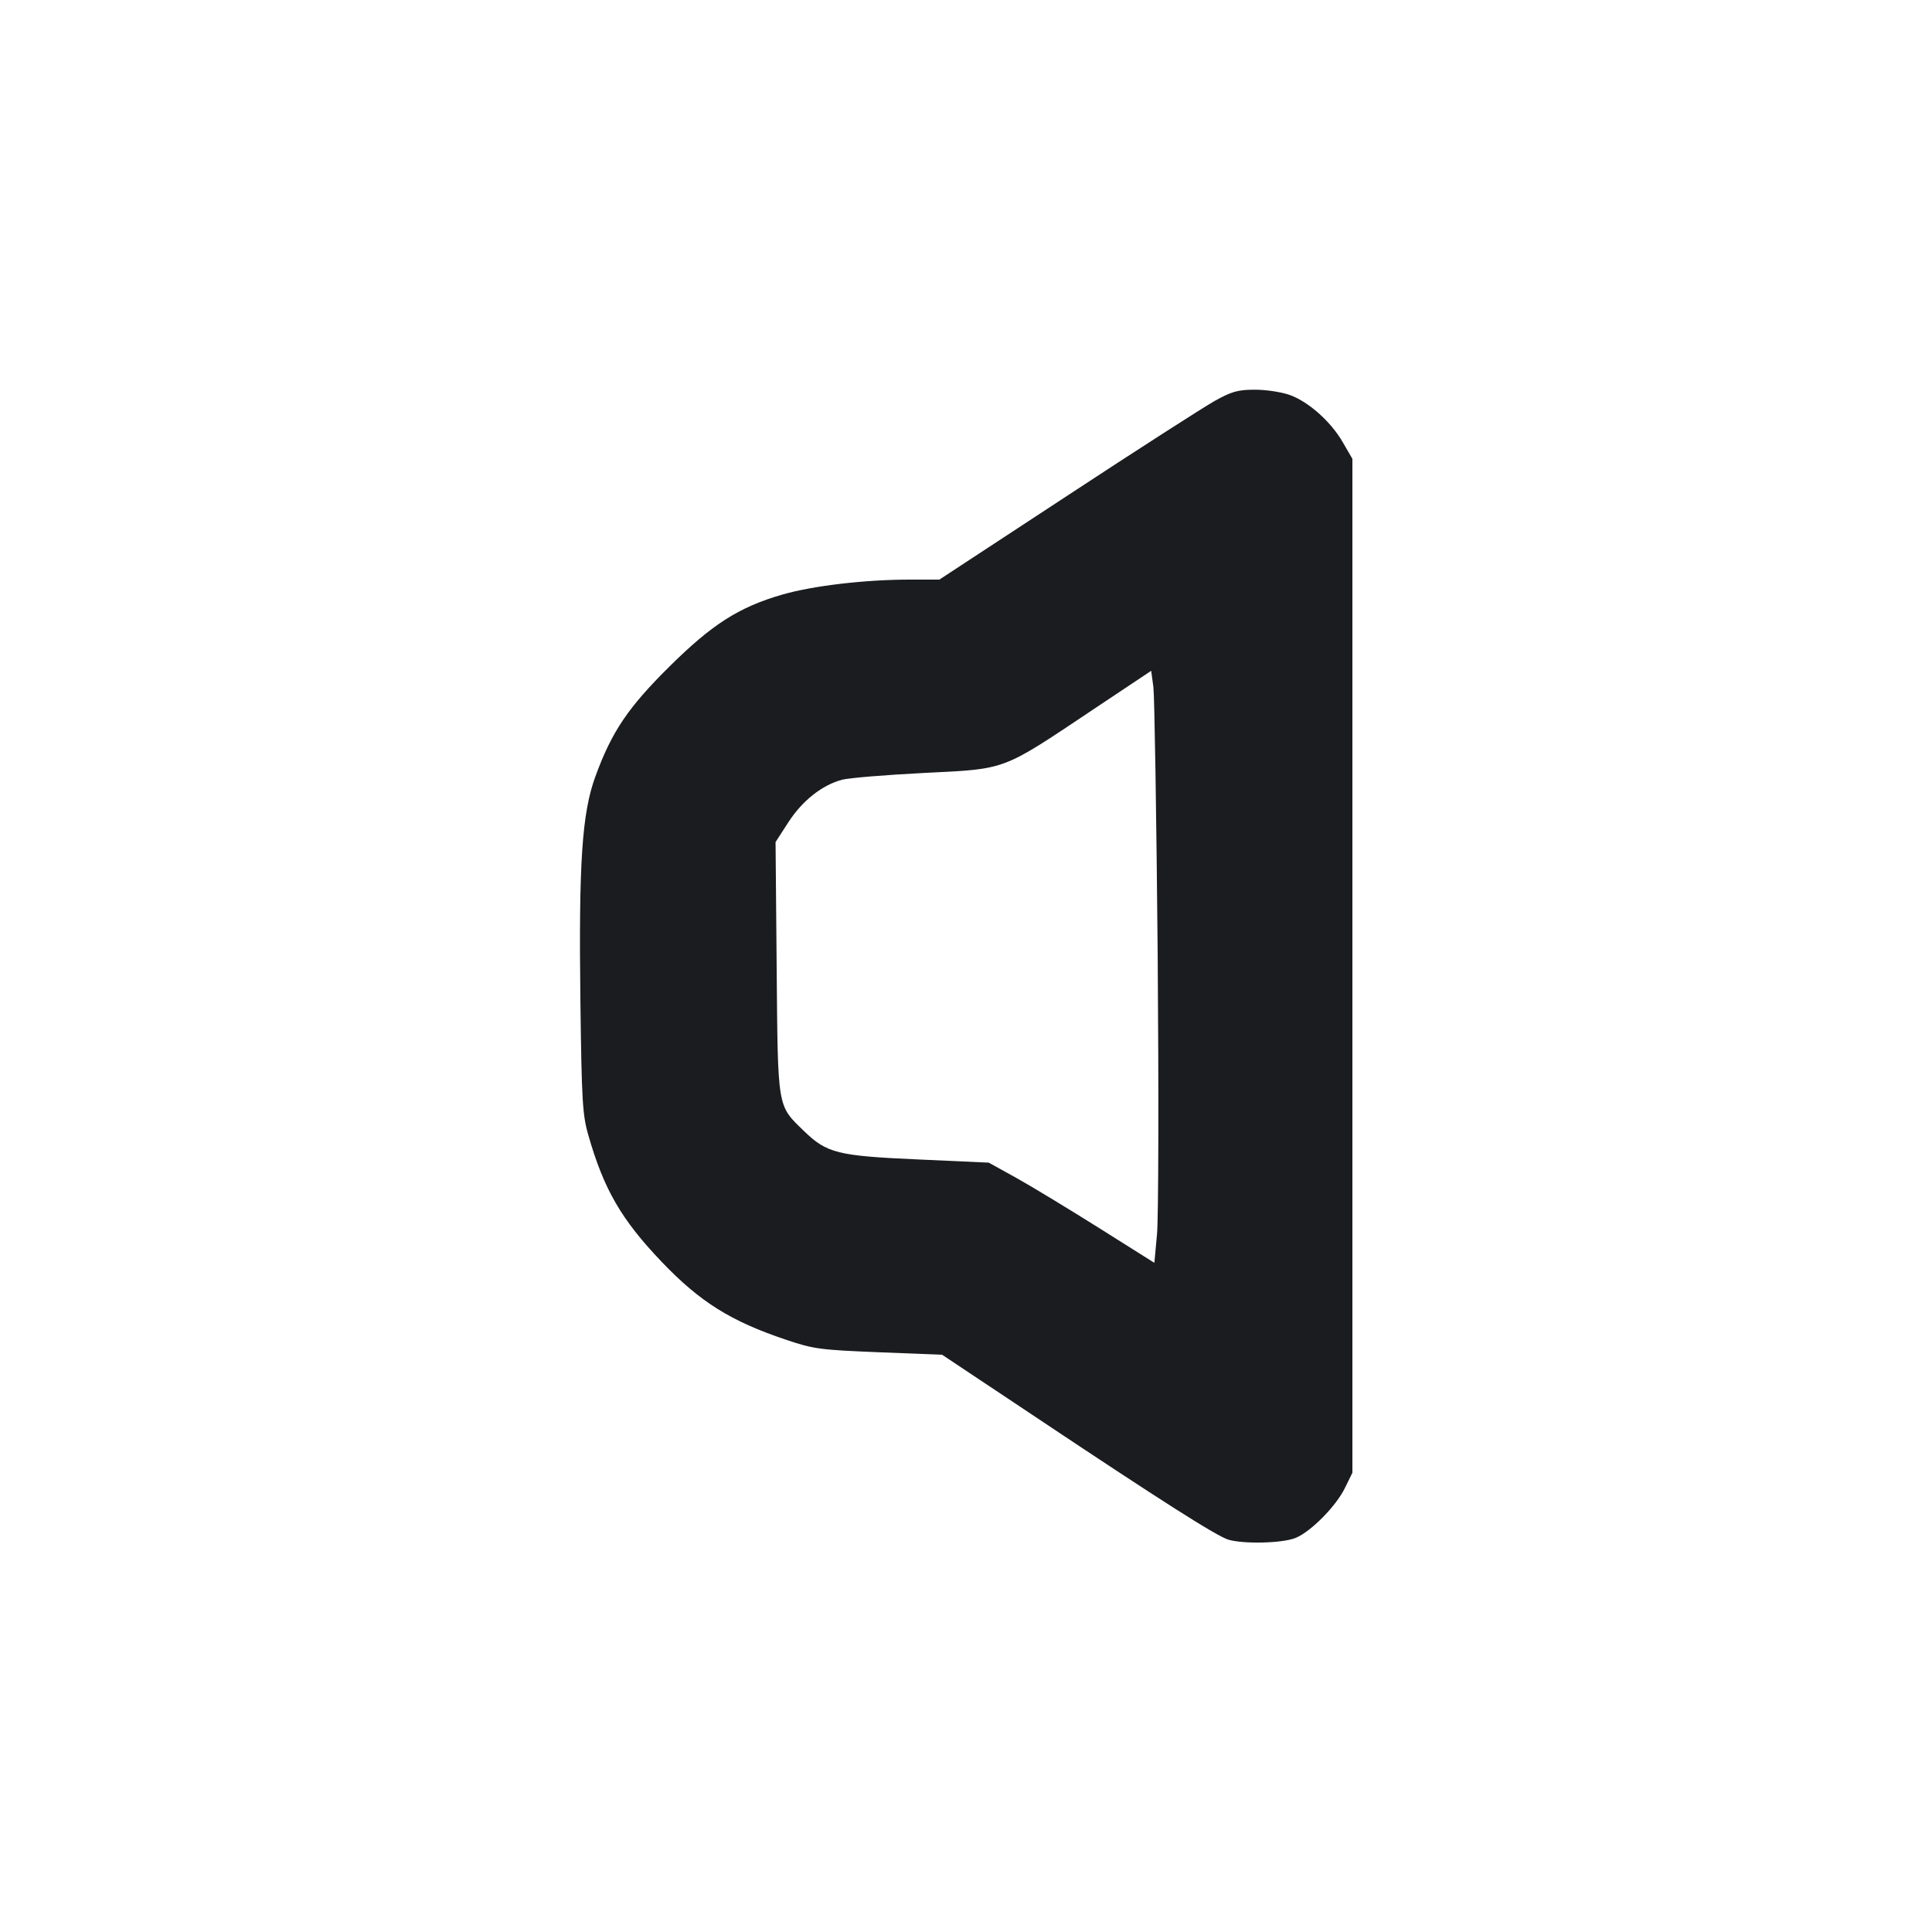 <svg width="14" height="14" viewBox="0 0 14 14" fill="none" xmlns="http://www.w3.org/2000/svg"><path d="M8.801 2.906 C 8.721 2.951,8.239 3.260,7.731 3.594 L 6.807 4.200 6.593 4.200 C 6.270 4.200,5.894 4.244,5.671 4.308 C 5.355 4.399,5.161 4.523,4.851 4.830 C 4.551 5.127,4.433 5.302,4.315 5.625 C 4.217 5.892,4.193 6.250,4.206 7.268 C 4.215 7.974,4.221 8.080,4.263 8.225 C 4.376 8.620,4.503 8.838,4.795 9.144 C 5.073 9.435,5.297 9.575,5.698 9.709 C 5.896 9.776,5.946 9.782,6.370 9.799 L 6.827 9.817 7.492 10.260 C 8.416 10.877,8.818 11.132,8.901 11.157 C 9.014 11.190,9.296 11.183,9.389 11.144 C 9.501 11.098,9.685 10.911,9.748 10.778 L 9.800 10.672 9.800 6.998 L 9.800 3.325 9.731 3.206 C 9.644 3.054,9.478 2.907,9.340 2.860 C 9.280 2.840,9.168 2.823,9.090 2.824 C 8.972 2.824,8.924 2.837,8.801 2.906 M8.389 6.918 C 8.397 7.919,8.395 8.831,8.384 8.945 L 8.365 9.151 7.968 8.901 C 7.750 8.764,7.480 8.600,7.369 8.538 L 7.165 8.425 6.657 8.402 C 6.068 8.376,5.992 8.357,5.825 8.195 C 5.631 8.007,5.637 8.042,5.628 7.012 L 5.620 6.102 5.713 5.958 C 5.814 5.802,5.958 5.688,6.103 5.650 C 6.153 5.637,6.421 5.615,6.697 5.601 C 7.297 5.571,7.253 5.588,7.910 5.149 L 8.342 4.861 8.358 4.980 C 8.366 5.045,8.380 5.917,8.389 6.918 " fill="#1A1C1F" stroke="none" fill-rule="evenodd"></path></svg>